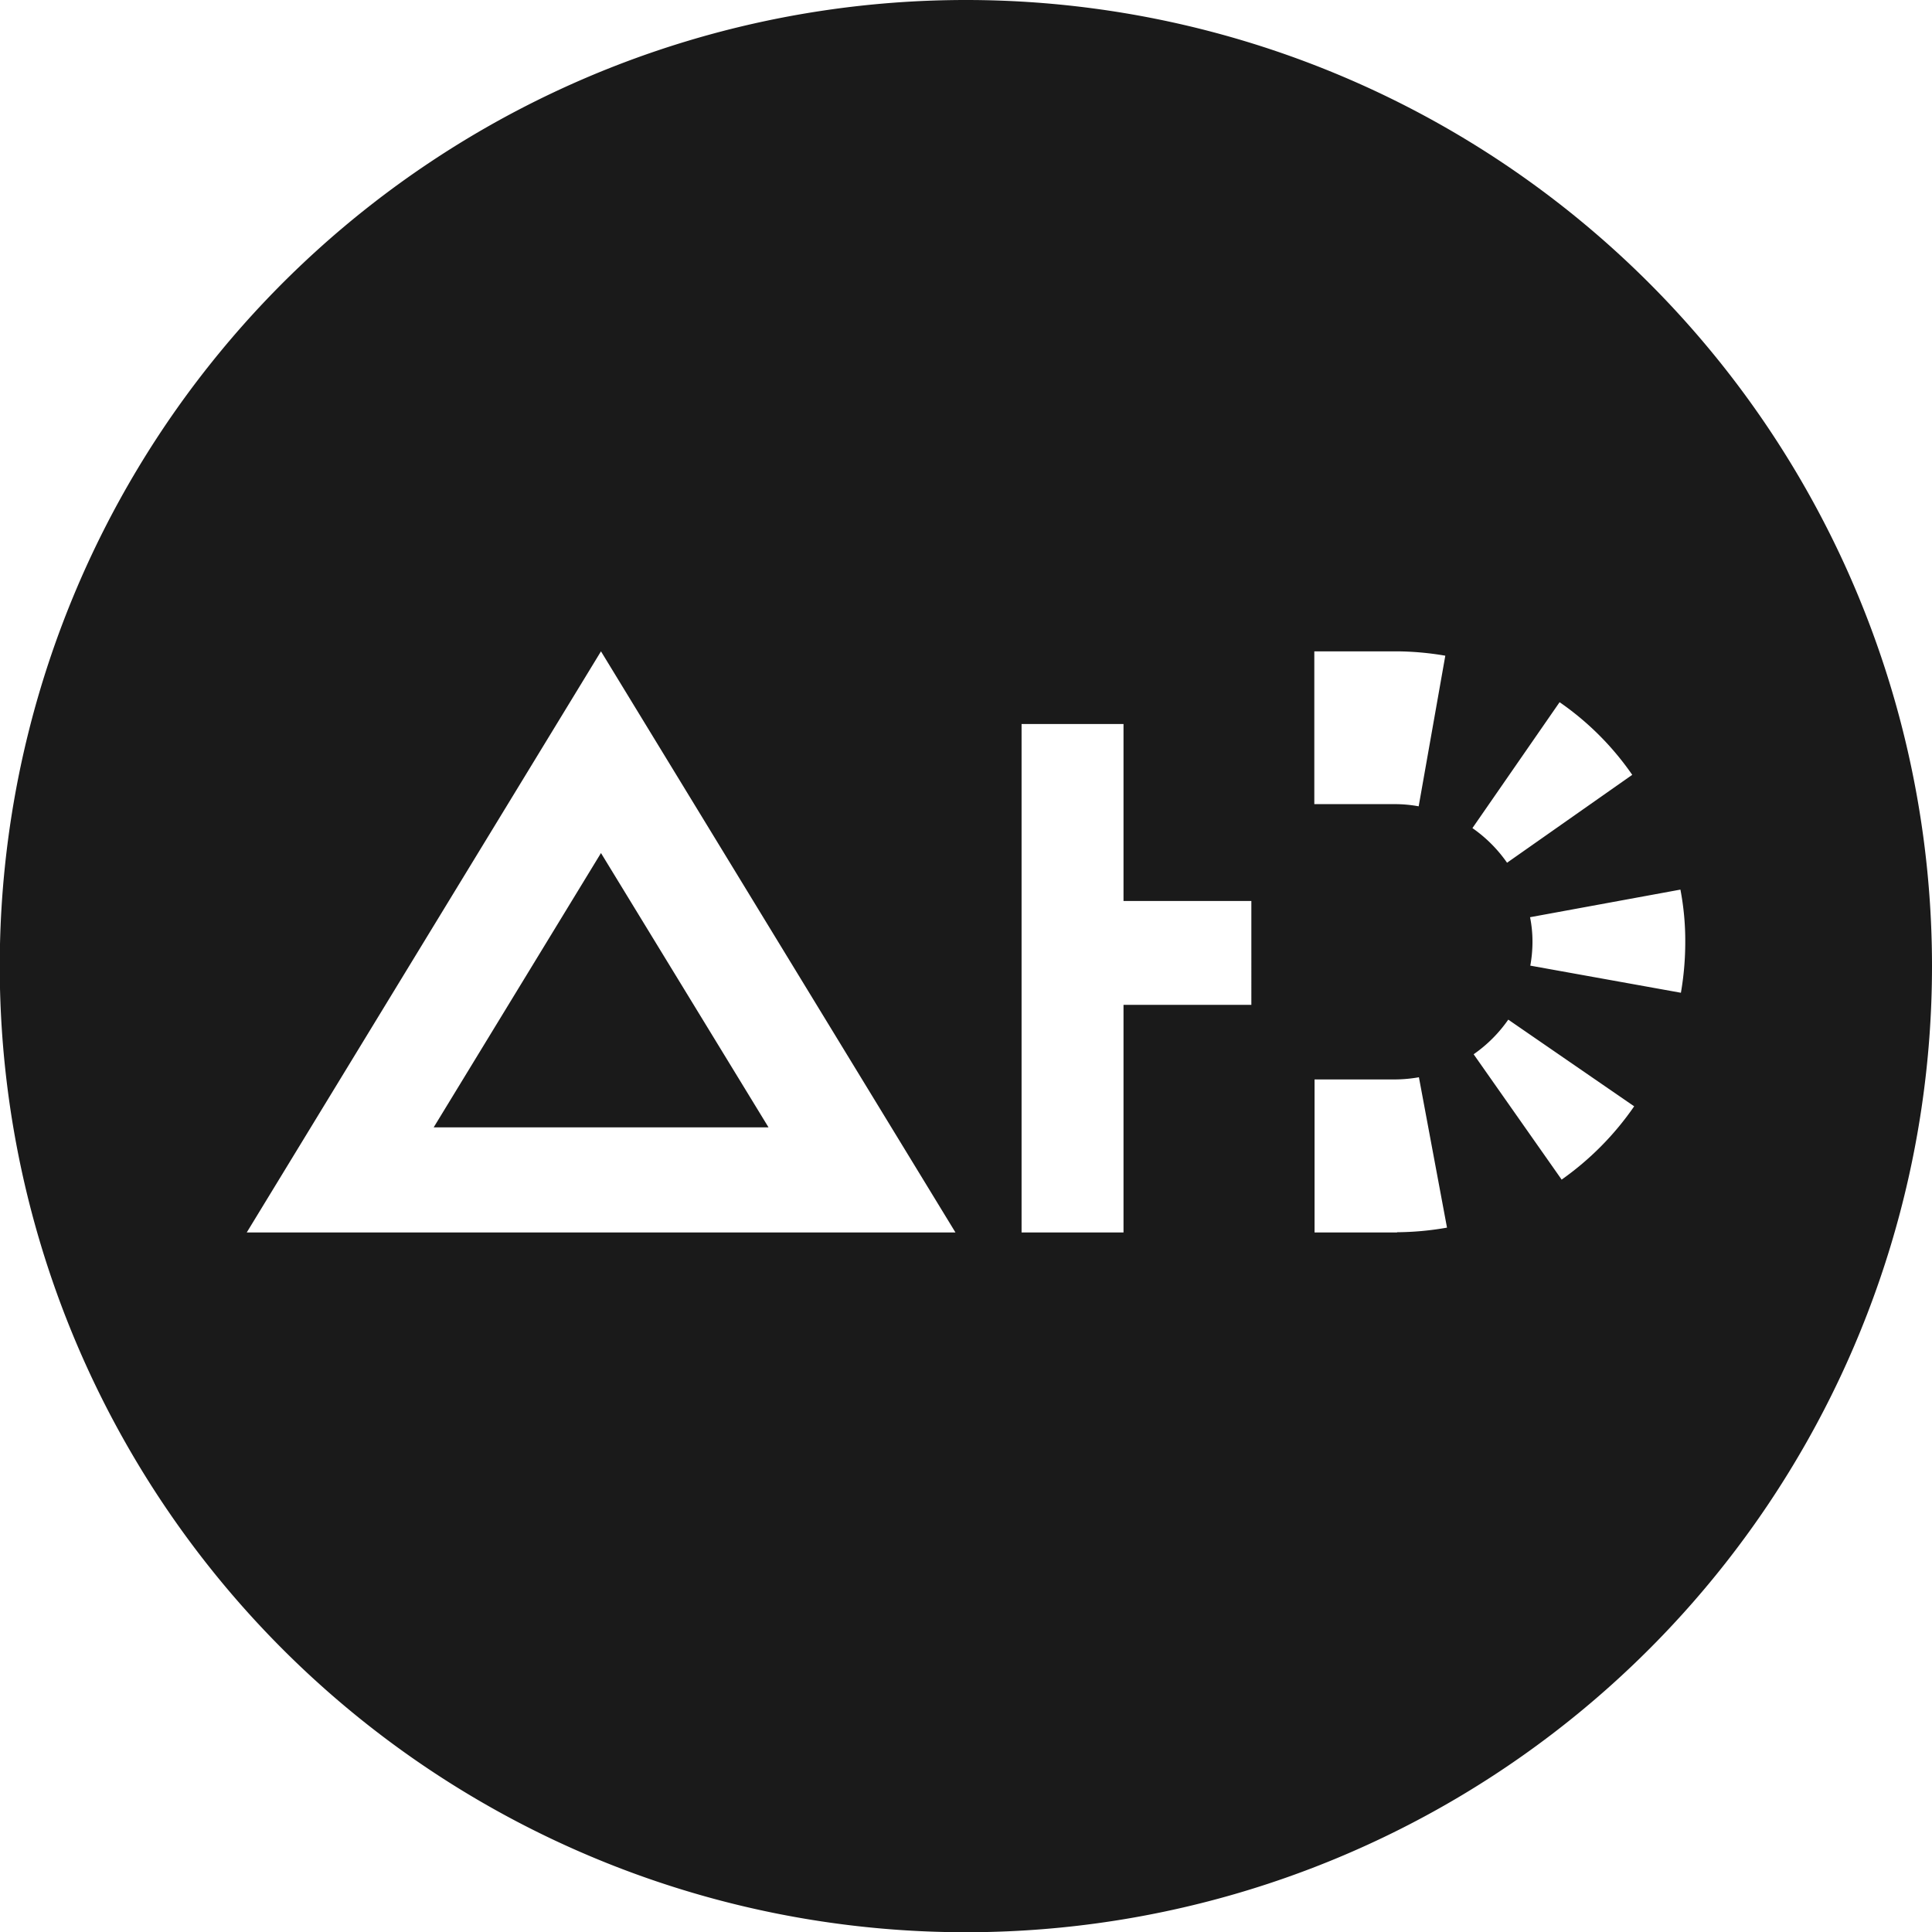 <svg xmlns="http://www.w3.org/2000/svg" viewBox="0 0 79.79 79.79"><defs><style>.cls-1{fill:#1a1a1a;}</style></defs><g id="Layer_2" data-name="Layer 2"><g id="Layer_1-2" data-name="Layer 1"><polygon class="cls-1" points="17.91 46.56 31.74 46.56 24.82 35.23 17.91 46.56"/><path class="cls-1" d="M39.9,0A39.9,39.9,0,1,0,79.79,39.9,39.9,39.9,0,0,0,39.9,0ZM10.19,50.9l14.63-24,14.64,24Zm41.49-9.4H46.4v9.4H42.19v-21H46.4v7.31h5.28Zm2.6-14.6h3.41a12.29,12.29,0,0,1,2,.18l-1.1,6.22a5.52,5.52,0,0,0-1-.09H54.28Zm3.42,24H54.29V44.58H57.6a5.89,5.89,0,0,0,1-.09l1.16,6.21A12.21,12.21,0,0,1,57.7,50.89ZM64.41,29a11.8,11.8,0,0,1,3,3l-5.17,3.63a5.72,5.72,0,0,0-1.43-1.43Zm.08,19.71-3.63-5.17a5.72,5.72,0,0,0,1.43-1.43l5.2,3.58A12.13,12.13,0,0,1,64.49,48.72ZM63.2,39.88a5.52,5.52,0,0,0,.09-1,5.07,5.07,0,0,0-.1-1l6.21-1.14a11.23,11.23,0,0,1,.2,2.17A12.29,12.29,0,0,1,69.42,41Z"/></g></g></svg>
